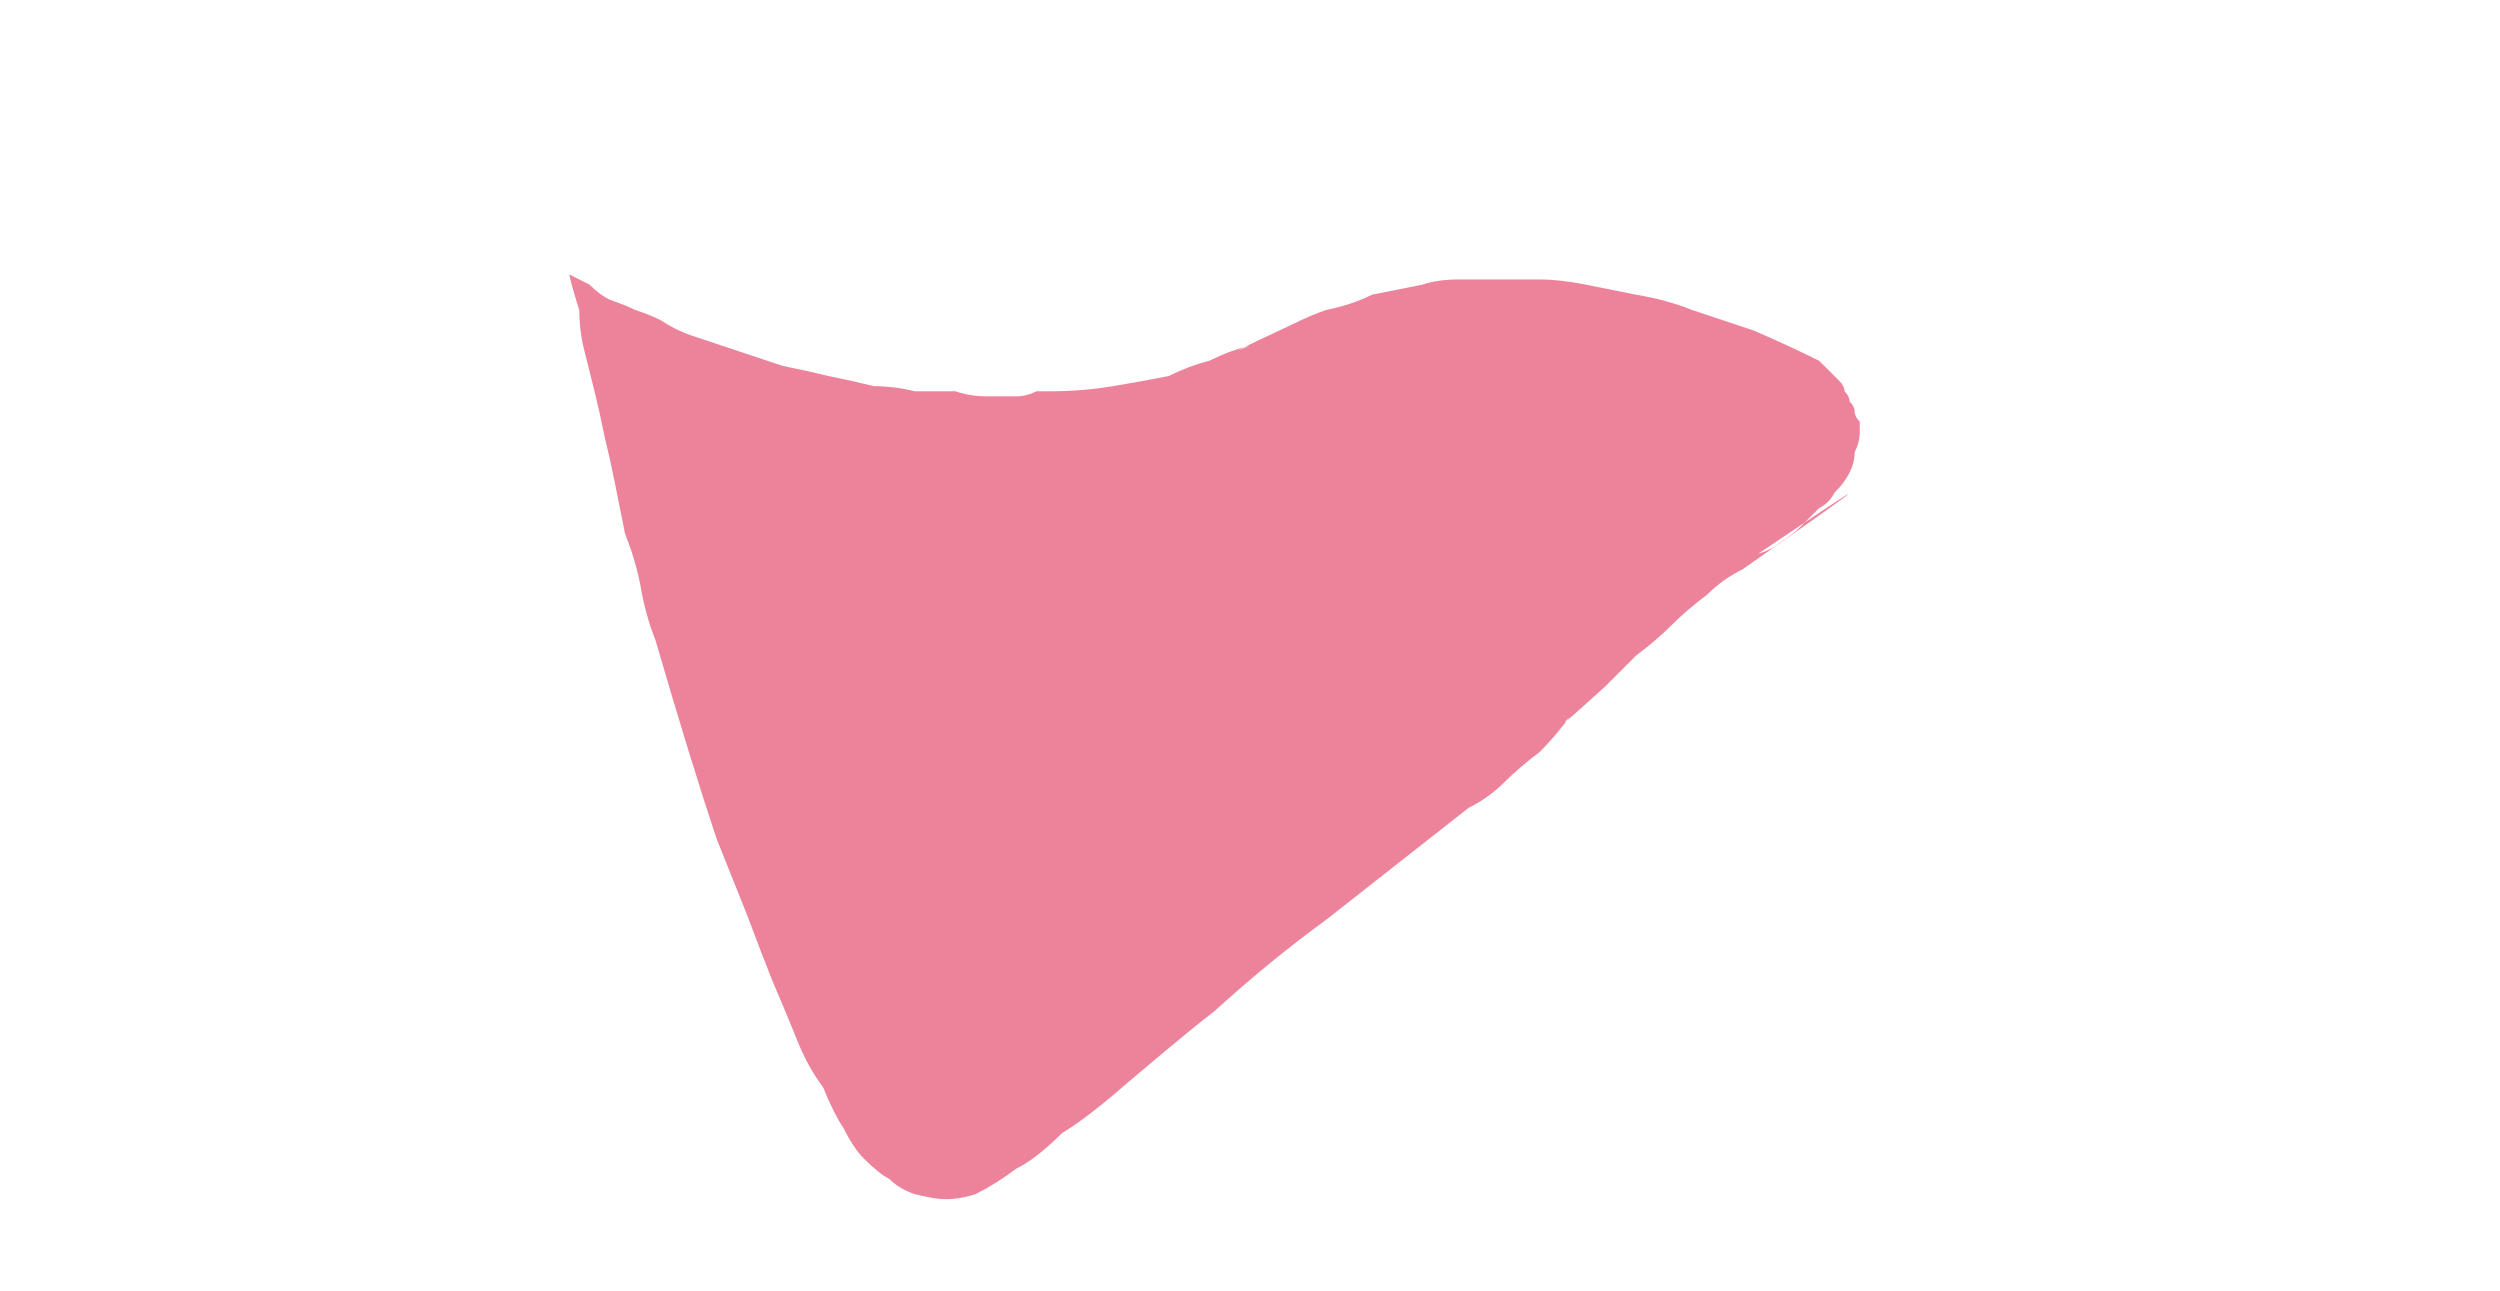 <?xml version="1.0" encoding="UTF-8" standalone="no"?>
<svg xmlns:xlink="http://www.w3.org/1999/xlink" height="12.7px" width="24.6px" xmlns="http://www.w3.org/2000/svg">
  <g transform="matrix(1.0, 0.0, 0.0, 1.0, 12.3, 6.35)">
    <path d="M-6.7 -3.65 Q-6.6 -3.6 -6.5 -3.55 -6.4 -3.45 -6.3 -3.4 -6.15 -3.35 -6.05 -3.3 -5.9 -3.25 -5.8 -3.2 -5.65 -3.1 -5.5 -3.05 -5.35 -3.0 -5.2 -2.95 -5.05 -2.9 -4.9 -2.85 -4.75 -2.8 -4.6 -2.75 -4.35 -2.7 -4.15 -2.65 -3.9 -2.6 -3.7 -2.55 -3.5 -2.55 -3.3 -2.5 -3.1 -2.5 -2.9 -2.5 -2.75 -2.45 -2.6 -2.45 -2.45 -2.45 -2.3 -2.45 -2.2 -2.45 -2.1 -2.5 -2.0 -2.5 -1.95 -2.5 -1.65 -2.5 -1.35 -2.55 -1.05 -2.6 -0.8 -2.65 -0.6 -2.75 -0.4 -2.8 -0.2 -2.9 0.0 -2.95 -0.35 -2.8 0.4 -3.15 0.6 -3.25 0.75 -3.3 1.0 -3.35 1.2 -3.45 1.45 -3.5 1.7 -3.55 1.85 -3.6 2.05 -3.6 2.25 -3.6 2.4 -3.6 2.65 -3.6 2.85 -3.6 3.05 -3.6 3.3 -3.55 3.55 -3.5 3.8 -3.45 4.1 -3.4 4.35 -3.3 4.65 -3.2 4.95 -3.1 5.3 -2.95 5.6 -2.8 5.65 -2.75 5.65 -2.75 5.7 -2.7 5.75 -2.65 5.75 -2.65 5.8 -2.6 5.85 -2.55 5.85 -2.5 5.9 -2.45 5.9 -2.4 5.95 -2.35 5.95 -2.3 5.95 -2.25 6.0 -2.2 6.0 -2.15 6.0 -2.1 6.0 -2.0 5.95 -1.9 5.95 -1.8 5.9 -1.7 5.85 -1.6 5.75 -1.5 5.7 -1.4 5.6 -1.35 5.5 -1.25 5.4 -1.15 5.35 -1.1 5.2 -1.0 5.15 -0.95 5.0 -0.9 6.85 -2.15 4.85 -0.75 4.65 -0.65 4.5 -0.5 4.3 -0.35 4.15 -0.2 4.0 -0.05 3.8 0.1 3.7 0.2 3.5 0.4 2.95 0.9 3.15 0.7 3.0 0.9 2.85 1.05 2.65 1.2 2.5 1.35 2.35 1.5 2.15 1.6 1.45 2.15 0.75 2.7 0.2 3.1 -0.35 3.6 -0.55 3.75 -1.2 4.3 -1.6 4.65 -1.85 4.8 -2.1 5.05 -2.3 5.15 -2.5 5.3 -2.7 5.4 -2.85 5.45 -3.0 5.45 -3.1 5.45 -3.3 5.4 -3.45 5.35 -3.55 5.25 -3.65 5.2 -3.8 5.05 -3.9 4.95 -4.0 4.75 -4.1 4.6 -4.2 4.35 -4.35 4.15 -4.45 3.9 -4.55 3.65 -4.7 3.3 -4.8 3.05 -4.95 2.65 -5.05 2.4 -5.25 1.9 -5.5 1.15 -5.85 -0.05 -5.95 -0.3 -6.0 -0.6 -6.05 -0.85 -6.15 -1.1 -6.2 -1.35 -6.25 -1.6 -6.3 -1.85 -6.35 -2.05 -6.4 -2.3 -6.45 -2.5 -6.5 -2.7 -6.55 -2.9 -6.6 -3.1 -6.6 -3.3 -6.65 -3.45 -6.7 -3.65 L-6.7 -3.65" fill="#ec839a" fill-rule="evenodd" stroke="none"/>
  </g>
</svg>
